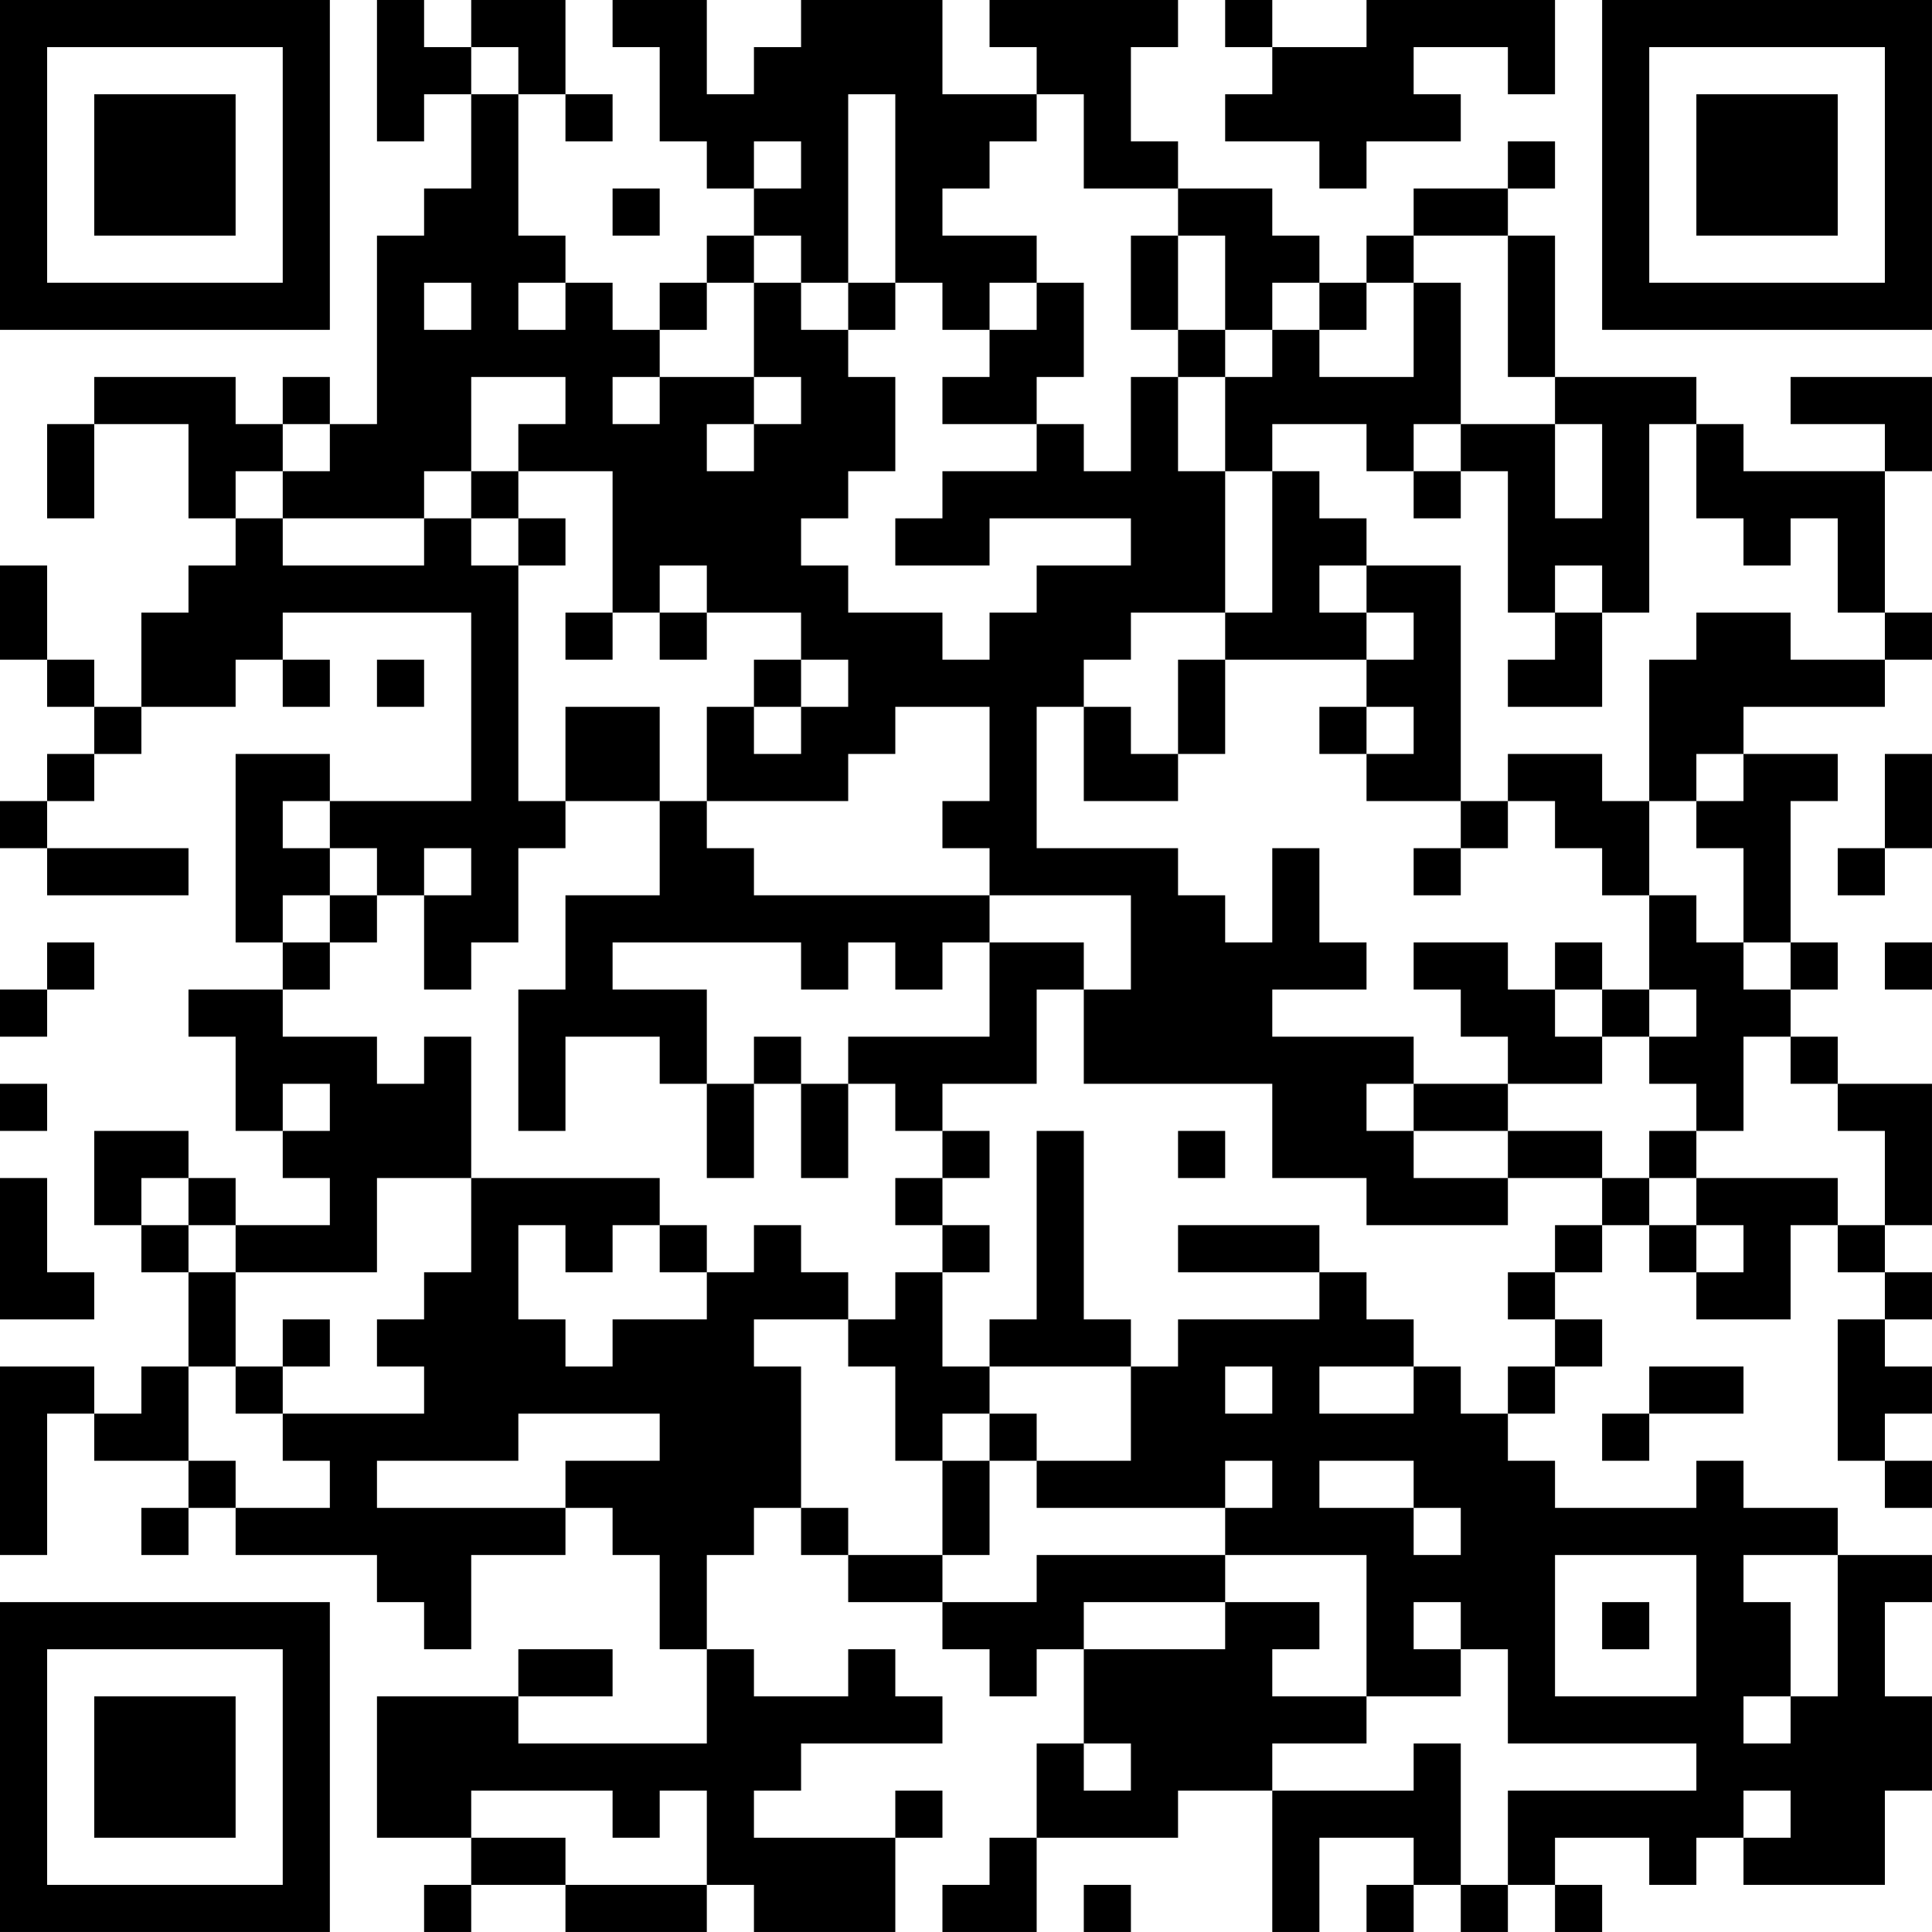 <?xml version="1.0" encoding="UTF-8"?>
<svg xmlns="http://www.w3.org/2000/svg" version="1.1" width="200" height="200" viewBox="0 0 200 200"><rect x="0" y="0" width="200" height="200" fill="#ffffff"/><g transform="scale(4.878)"><g transform="translate(0,0)"><path fill-rule="evenodd" d="M8 0L8 3L9 3L9 2L10 2L10 4L9 4L9 5L8 5L8 9L7 9L7 8L6 8L6 9L5 9L5 8L2 8L2 9L1 9L1 11L2 11L2 9L4 9L4 11L5 11L5 12L4 12L4 13L3 13L3 15L2 15L2 14L1 14L1 12L0 12L0 14L1 14L1 15L2 15L2 16L1 16L1 17L0 17L0 18L1 18L1 19L4 19L4 18L1 18L1 17L2 17L2 16L3 16L3 15L5 15L5 14L6 14L6 15L7 15L7 14L6 14L6 13L10 13L10 17L7 17L7 16L5 16L5 20L6 20L6 21L4 21L4 22L5 22L5 24L6 24L6 25L7 25L7 26L5 26L5 25L4 25L4 24L2 24L2 26L3 26L3 27L4 27L4 29L3 29L3 30L2 30L2 29L0 29L0 33L1 33L1 30L2 30L2 31L4 31L4 32L3 32L3 33L4 33L4 32L5 32L5 33L8 33L8 34L9 34L9 35L10 35L10 33L12 33L12 32L13 32L13 33L14 33L14 35L15 35L15 37L11 37L11 36L13 36L13 35L11 35L11 36L8 36L8 39L10 39L10 40L9 40L9 41L10 41L10 40L12 40L12 41L15 41L15 40L16 40L16 41L19 41L19 39L20 39L20 38L19 38L19 39L16 39L16 38L17 38L17 37L20 37L20 36L19 36L19 35L18 35L18 36L16 36L16 35L15 35L15 33L16 33L16 32L17 32L17 33L18 33L18 34L20 34L20 35L21 35L21 36L22 36L22 35L23 35L23 37L22 37L22 39L21 39L21 40L20 40L20 41L22 41L22 39L25 39L25 38L27 38L27 41L28 41L28 39L30 39L30 40L29 40L29 41L30 41L30 40L31 40L31 41L32 41L32 40L33 40L33 41L34 41L34 40L33 40L33 39L35 39L35 40L36 40L36 39L37 39L37 40L40 40L40 38L41 38L41 36L40 36L40 34L41 34L41 33L39 33L39 32L37 32L37 31L36 31L36 32L33 32L33 31L32 31L32 30L33 30L33 29L34 29L34 28L33 28L33 27L34 27L34 26L35 26L35 27L36 27L36 28L38 28L38 26L39 26L39 27L40 27L40 28L39 28L39 31L40 31L40 32L41 32L41 31L40 31L40 30L41 30L41 29L40 29L40 28L41 28L41 27L40 27L40 26L41 26L41 23L39 23L39 22L38 22L38 21L39 21L39 20L38 20L38 17L39 17L39 16L37 16L37 15L40 15L40 14L41 14L41 13L40 13L40 10L41 10L41 8L38 8L38 9L40 9L40 10L37 10L37 9L36 9L36 8L33 8L33 5L32 5L32 4L33 4L33 3L32 3L32 4L30 4L30 5L29 5L29 6L28 6L28 5L27 5L27 4L25 4L25 3L24 3L24 1L25 1L25 0L21 0L21 1L22 1L22 2L20 2L20 0L17 0L17 1L16 1L16 2L15 2L15 0L13 0L13 1L14 1L14 3L15 3L15 4L16 4L16 5L15 5L15 6L14 6L14 7L13 7L13 6L12 6L12 5L11 5L11 2L12 2L12 3L13 3L13 2L12 2L12 0L10 0L10 1L9 1L9 0ZM26 0L26 1L27 1L27 2L26 2L26 3L28 3L28 4L29 4L29 3L31 3L31 2L30 2L30 1L32 1L32 2L33 2L33 0L29 0L29 1L27 1L27 0ZM10 1L10 2L11 2L11 1ZM18 2L18 6L17 6L17 5L16 5L16 6L15 6L15 7L14 7L14 8L13 8L13 9L14 9L14 8L16 8L16 9L15 9L15 10L16 10L16 9L17 9L17 8L16 8L16 6L17 6L17 7L18 7L18 8L19 8L19 10L18 10L18 11L17 11L17 12L18 12L18 13L20 13L20 14L21 14L21 13L22 13L22 12L24 12L24 11L21 11L21 12L19 12L19 11L20 11L20 10L22 10L22 9L23 9L23 10L24 10L24 8L25 8L25 10L26 10L26 13L24 13L24 14L23 14L23 15L22 15L22 18L25 18L25 19L26 19L26 20L27 20L27 18L28 18L28 20L29 20L29 21L27 21L27 22L30 22L30 23L29 23L29 24L30 24L30 25L32 25L32 26L29 26L29 25L27 25L27 23L23 23L23 21L24 21L24 19L21 19L21 18L20 18L20 17L21 17L21 15L19 15L19 16L18 16L18 17L15 17L15 15L16 15L16 16L17 16L17 15L18 15L18 14L17 14L17 13L15 13L15 12L14 12L14 13L13 13L13 10L11 10L11 9L12 9L12 8L10 8L10 10L9 10L9 11L6 11L6 10L7 10L7 9L6 9L6 10L5 10L5 11L6 11L6 12L9 12L9 11L10 11L10 12L11 12L11 17L12 17L12 18L11 18L11 20L10 20L10 21L9 21L9 19L10 19L10 18L9 18L9 19L8 19L8 18L7 18L7 17L6 17L6 18L7 18L7 19L6 19L6 20L7 20L7 21L6 21L6 22L8 22L8 23L9 23L9 22L10 22L10 25L8 25L8 27L5 27L5 26L4 26L4 25L3 25L3 26L4 26L4 27L5 27L5 29L4 29L4 31L5 31L5 32L7 32L7 31L6 31L6 30L9 30L9 29L8 29L8 28L9 28L9 27L10 27L10 25L14 25L14 26L13 26L13 27L12 27L12 26L11 26L11 28L12 28L12 29L13 29L13 28L15 28L15 27L16 27L16 26L17 26L17 27L18 27L18 28L16 28L16 29L17 29L17 32L18 32L18 33L20 33L20 34L22 34L22 33L26 33L26 34L23 34L23 35L26 35L26 34L28 34L28 35L27 35L27 36L29 36L29 37L27 37L27 38L30 38L30 37L31 37L31 40L32 40L32 38L36 38L36 37L32 37L32 35L31 35L31 34L30 34L30 35L31 35L31 36L29 36L29 33L26 33L26 32L27 32L27 31L26 31L26 32L22 32L22 31L24 31L24 29L25 29L25 28L28 28L28 27L29 27L29 28L30 28L30 29L28 29L28 30L30 30L30 29L31 29L31 30L32 30L32 29L33 29L33 28L32 28L32 27L33 27L33 26L34 26L34 25L35 25L35 26L36 26L36 27L37 27L37 26L36 26L36 25L39 25L39 26L40 26L40 24L39 24L39 23L38 23L38 22L37 22L37 24L36 24L36 23L35 23L35 22L36 22L36 21L35 21L35 19L36 19L36 20L37 20L37 21L38 21L38 20L37 20L37 18L36 18L36 17L37 17L37 16L36 16L36 17L35 17L35 14L36 14L36 13L38 13L38 14L40 14L40 13L39 13L39 11L38 11L38 12L37 12L37 11L36 11L36 9L35 9L35 13L34 13L34 12L33 12L33 13L32 13L32 10L31 10L31 9L33 9L33 11L34 11L34 9L33 9L33 8L32 8L32 5L30 5L30 6L29 6L29 7L28 7L28 6L27 6L27 7L26 7L26 5L25 5L25 4L23 4L23 2L22 2L22 3L21 3L21 4L20 4L20 5L22 5L22 6L21 6L21 7L20 7L20 6L19 6L19 2ZM16 3L16 4L17 4L17 3ZM13 4L13 5L14 5L14 4ZM24 5L24 7L25 7L25 8L26 8L26 10L27 10L27 13L26 13L26 14L25 14L25 16L24 16L24 15L23 15L23 17L25 17L25 16L26 16L26 14L29 14L29 15L28 15L28 16L29 16L29 17L31 17L31 18L30 18L30 19L31 19L31 18L32 18L32 17L33 17L33 18L34 18L34 19L35 19L35 17L34 17L34 16L32 16L32 17L31 17L31 12L29 12L29 11L28 11L28 10L27 10L27 9L29 9L29 10L30 10L30 11L31 11L31 10L30 10L30 9L31 9L31 6L30 6L30 8L28 8L28 7L27 7L27 8L26 8L26 7L25 7L25 5ZM9 6L9 7L10 7L10 6ZM11 6L11 7L12 7L12 6ZM18 6L18 7L19 7L19 6ZM22 6L22 7L21 7L21 8L20 8L20 9L22 9L22 8L23 8L23 6ZM10 10L10 11L11 11L11 12L12 12L12 11L11 11L11 10ZM28 12L28 13L29 13L29 14L30 14L30 13L29 13L29 12ZM12 13L12 14L13 14L13 13ZM14 13L14 14L15 14L15 13ZM33 13L33 14L32 14L32 15L34 15L34 13ZM8 14L8 15L9 15L9 14ZM16 14L16 15L17 15L17 14ZM12 15L12 17L14 17L14 19L12 19L12 21L11 21L11 24L12 24L12 22L14 22L14 23L15 23L15 25L16 25L16 23L17 23L17 25L18 25L18 23L19 23L19 24L20 24L20 25L19 25L19 26L20 26L20 27L19 27L19 28L18 28L18 29L19 29L19 31L20 31L20 33L21 33L21 31L22 31L22 30L21 30L21 29L24 29L24 28L23 28L23 24L22 24L22 28L21 28L21 29L20 29L20 27L21 27L21 26L20 26L20 25L21 25L21 24L20 24L20 23L22 23L22 21L23 21L23 20L21 20L21 19L16 19L16 18L15 18L15 17L14 17L14 15ZM29 15L29 16L30 16L30 15ZM40 16L40 18L39 18L39 19L40 19L40 18L41 18L41 16ZM7 19L7 20L8 20L8 19ZM1 20L1 21L0 21L0 22L1 22L1 21L2 21L2 20ZM13 20L13 21L15 21L15 23L16 23L16 22L17 22L17 23L18 23L18 22L21 22L21 20L20 20L20 21L19 21L19 20L18 20L18 21L17 21L17 20ZM30 20L30 21L31 21L31 22L32 22L32 23L30 23L30 24L32 24L32 25L34 25L34 24L32 24L32 23L34 23L34 22L35 22L35 21L34 21L34 20L33 20L33 21L32 21L32 20ZM40 20L40 21L41 21L41 20ZM33 21L33 22L34 22L34 21ZM0 23L0 24L1 24L1 23ZM6 23L6 24L7 24L7 23ZM25 24L25 25L26 25L26 24ZM35 24L35 25L36 25L36 24ZM0 25L0 28L2 28L2 27L1 27L1 25ZM14 26L14 27L15 27L15 26ZM25 26L25 27L28 27L28 26ZM6 28L6 29L5 29L5 30L6 30L6 29L7 29L7 28ZM26 29L26 30L27 30L27 29ZM35 29L35 30L34 30L34 31L35 31L35 30L37 30L37 29ZM11 30L11 31L8 31L8 32L12 32L12 31L14 31L14 30ZM20 30L20 31L21 31L21 30ZM28 31L28 32L30 32L30 33L31 33L31 32L30 32L30 31ZM33 33L33 36L36 36L36 33ZM37 33L37 34L38 34L38 36L37 36L37 37L38 37L38 36L39 36L39 33ZM34 34L34 35L35 35L35 34ZM23 37L23 38L24 38L24 37ZM10 38L10 39L12 39L12 40L15 40L15 38L14 38L14 39L13 39L13 38ZM37 38L37 39L38 39L38 38ZM23 40L23 41L24 41L24 40ZM0 0L0 7L7 7L7 0ZM1 1L1 6L6 6L6 1ZM2 2L2 5L5 5L5 2ZM34 0L34 7L41 7L41 0ZM35 1L35 6L40 6L40 1ZM36 2L36 5L39 5L39 2ZM0 34L0 41L7 41L7 34ZM1 35L1 40L6 40L6 35ZM2 36L2 39L5 39L5 36Z" fill="#000000"/></g></g></svg>
